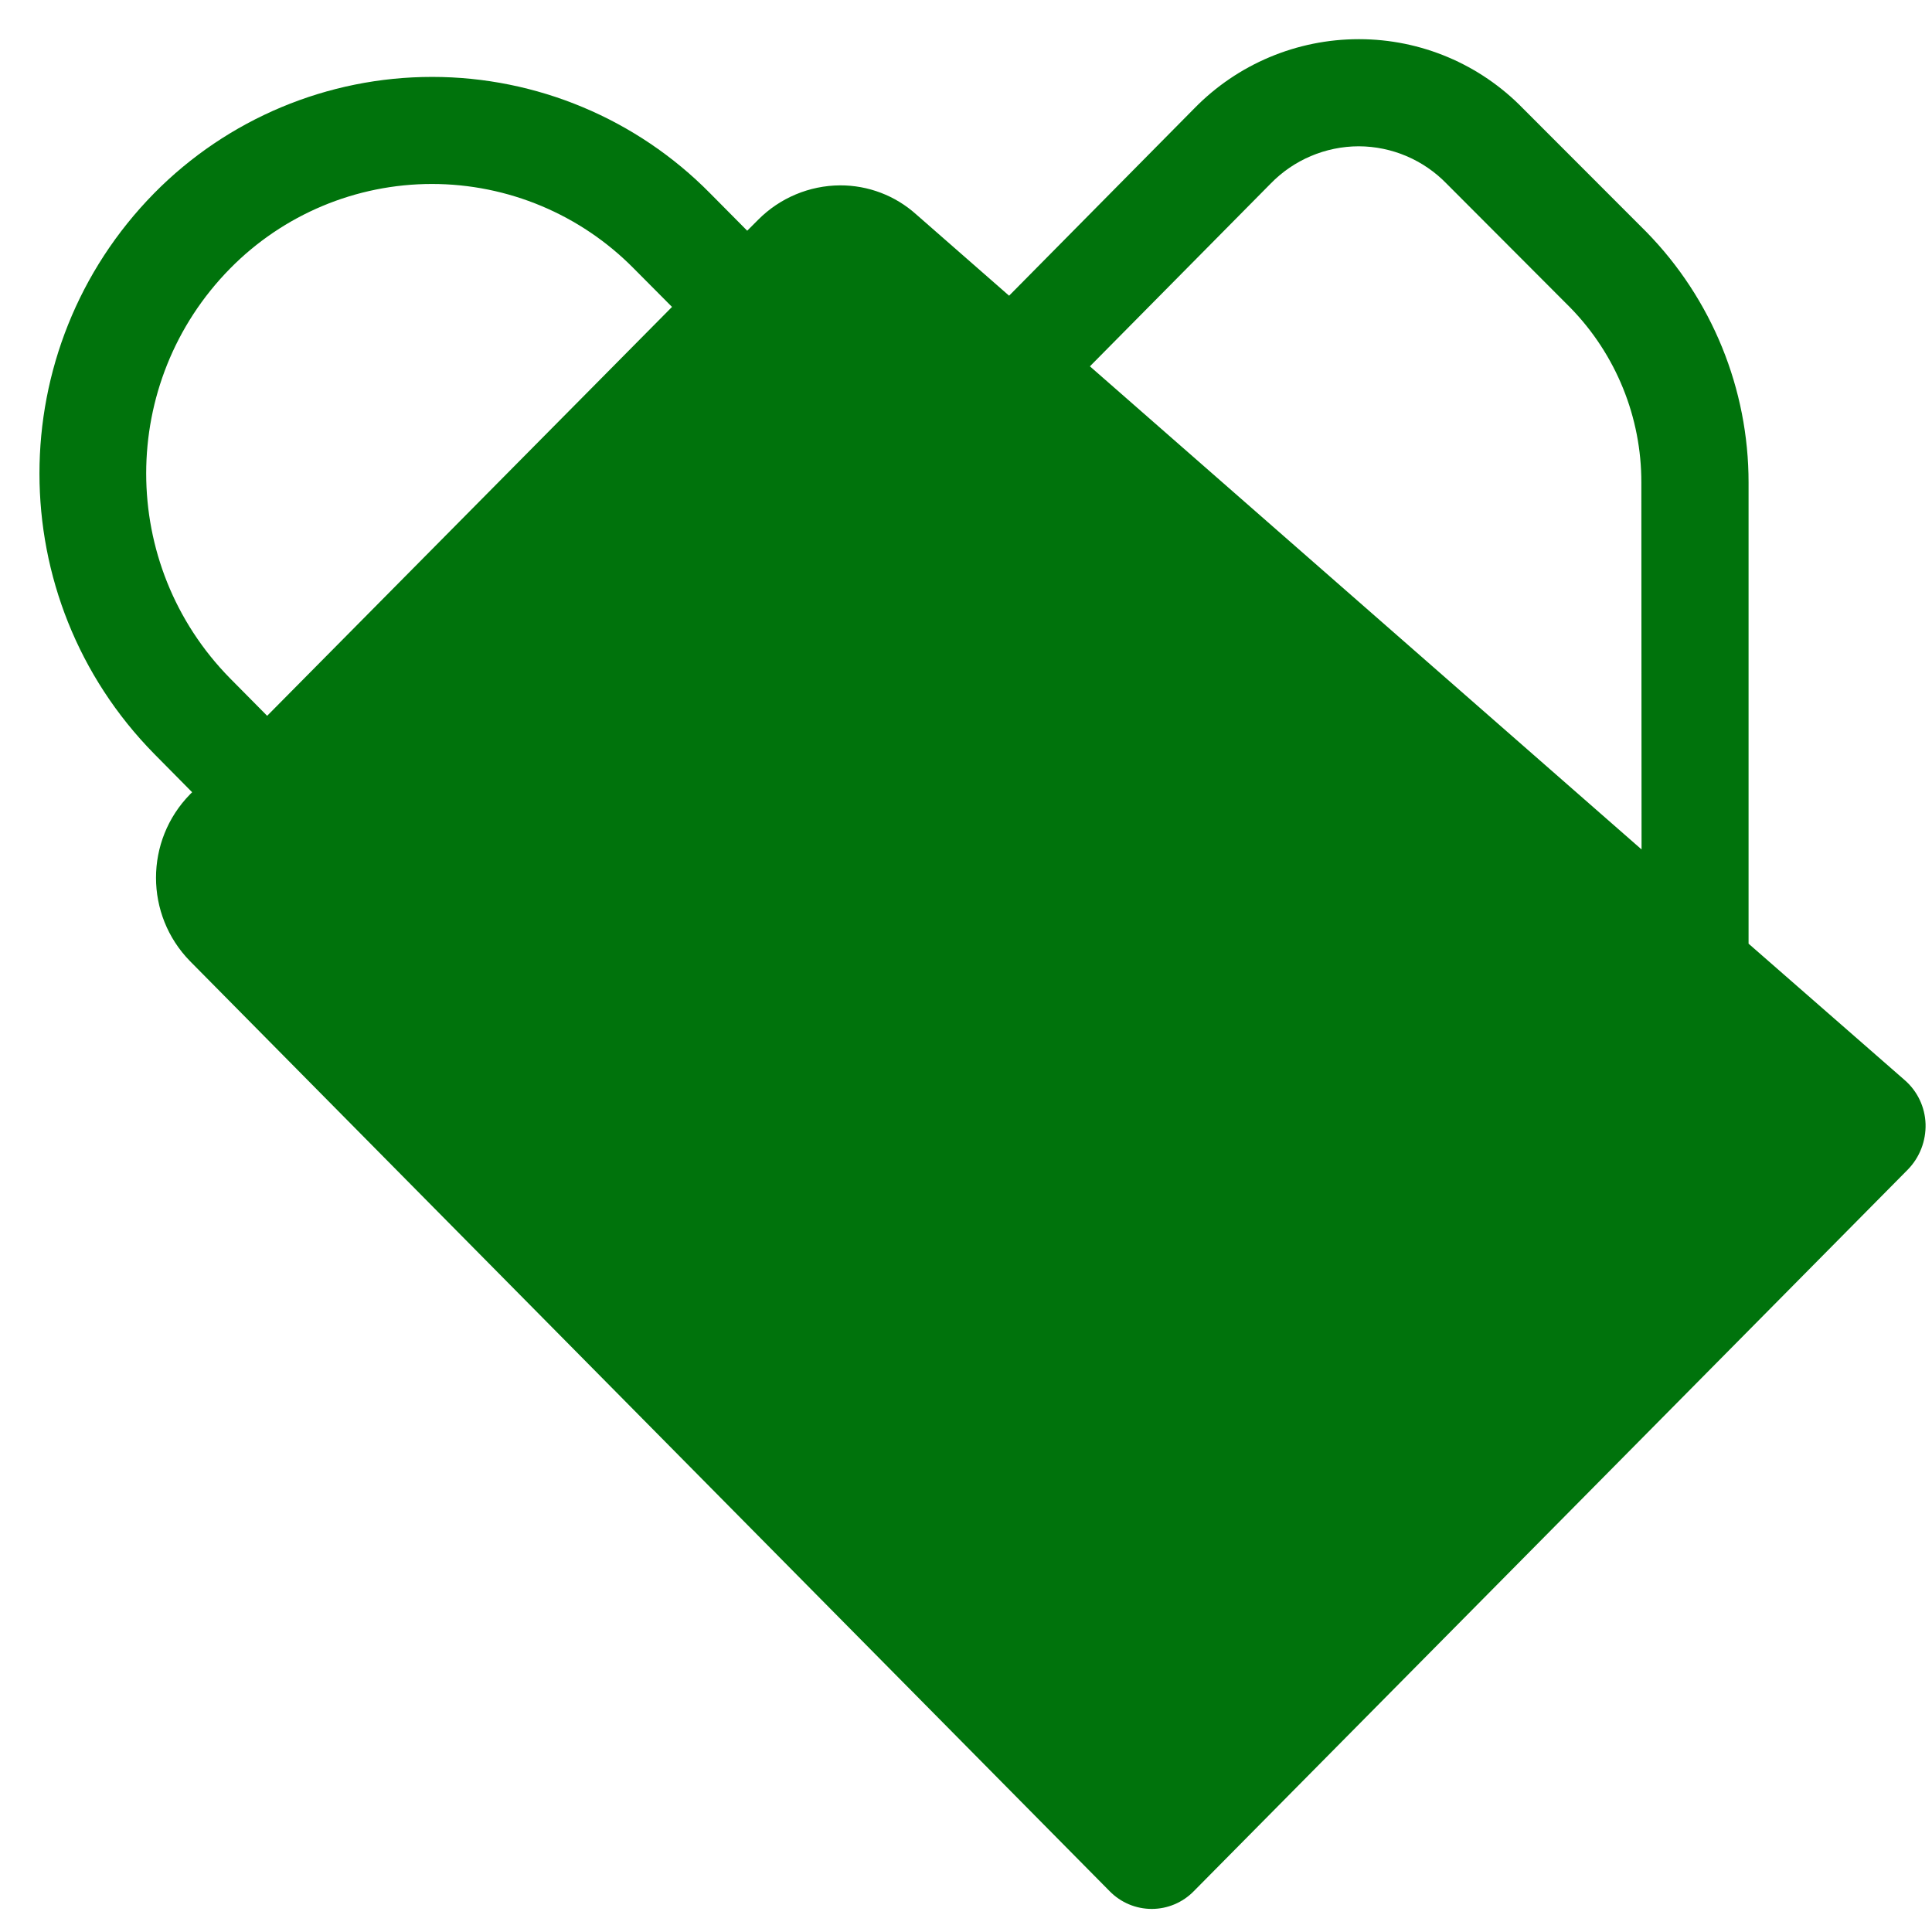 <svg width="36" height="36" viewBox="0 0 36 36" fill="none" xmlns="http://www.w3.org/2000/svg">
<path d="M32.582 17.584V8.993C32.583 7.247 31.899 5.57 30.678 4.322L28.377 2.019C27.576 1.196 26.477 0.731 25.328 0.73H25.318C24.166 0.73 23.062 1.194 22.256 2.018L18.803 5.51L17.07 3.993C16.681 3.644 16.176 3.452 15.654 3.454C15.082 3.457 14.533 3.687 14.129 4.093L13.923 4.299L13.231 3.601C11.864 2.214 9.998 1.433 8.052 1.433C6.105 1.433 4.239 2.214 2.872 3.601C0.023 6.499 0.023 11.148 2.872 14.046L3.58 14.762L3.543 14.799C2.695 15.663 2.695 17.048 3.543 17.912L20.678 35.241C20.884 35.451 21.166 35.57 21.461 35.57C21.755 35.57 22.037 35.451 22.243 35.241L35.551 21.792C35.771 21.566 35.889 21.259 35.88 20.944C35.87 20.629 35.729 20.332 35.491 20.126L32.582 17.584ZM4.978 13.338L4.287 12.64C2.203 10.522 2.203 7.122 4.287 5.004C5.279 3.996 6.634 3.428 8.049 3.428C9.463 3.428 10.818 3.996 11.811 5.004L12.522 5.719L4.978 13.338ZM30.588 15.828L20.309 6.826L23.674 3.424C24.105 2.979 24.699 2.727 25.319 2.726C25.937 2.728 26.527 2.98 26.957 3.424L29.262 5.734C30.112 6.605 30.587 7.776 30.584 8.993L30.588 15.828Z" fill="#00730C"/>
</svg>
